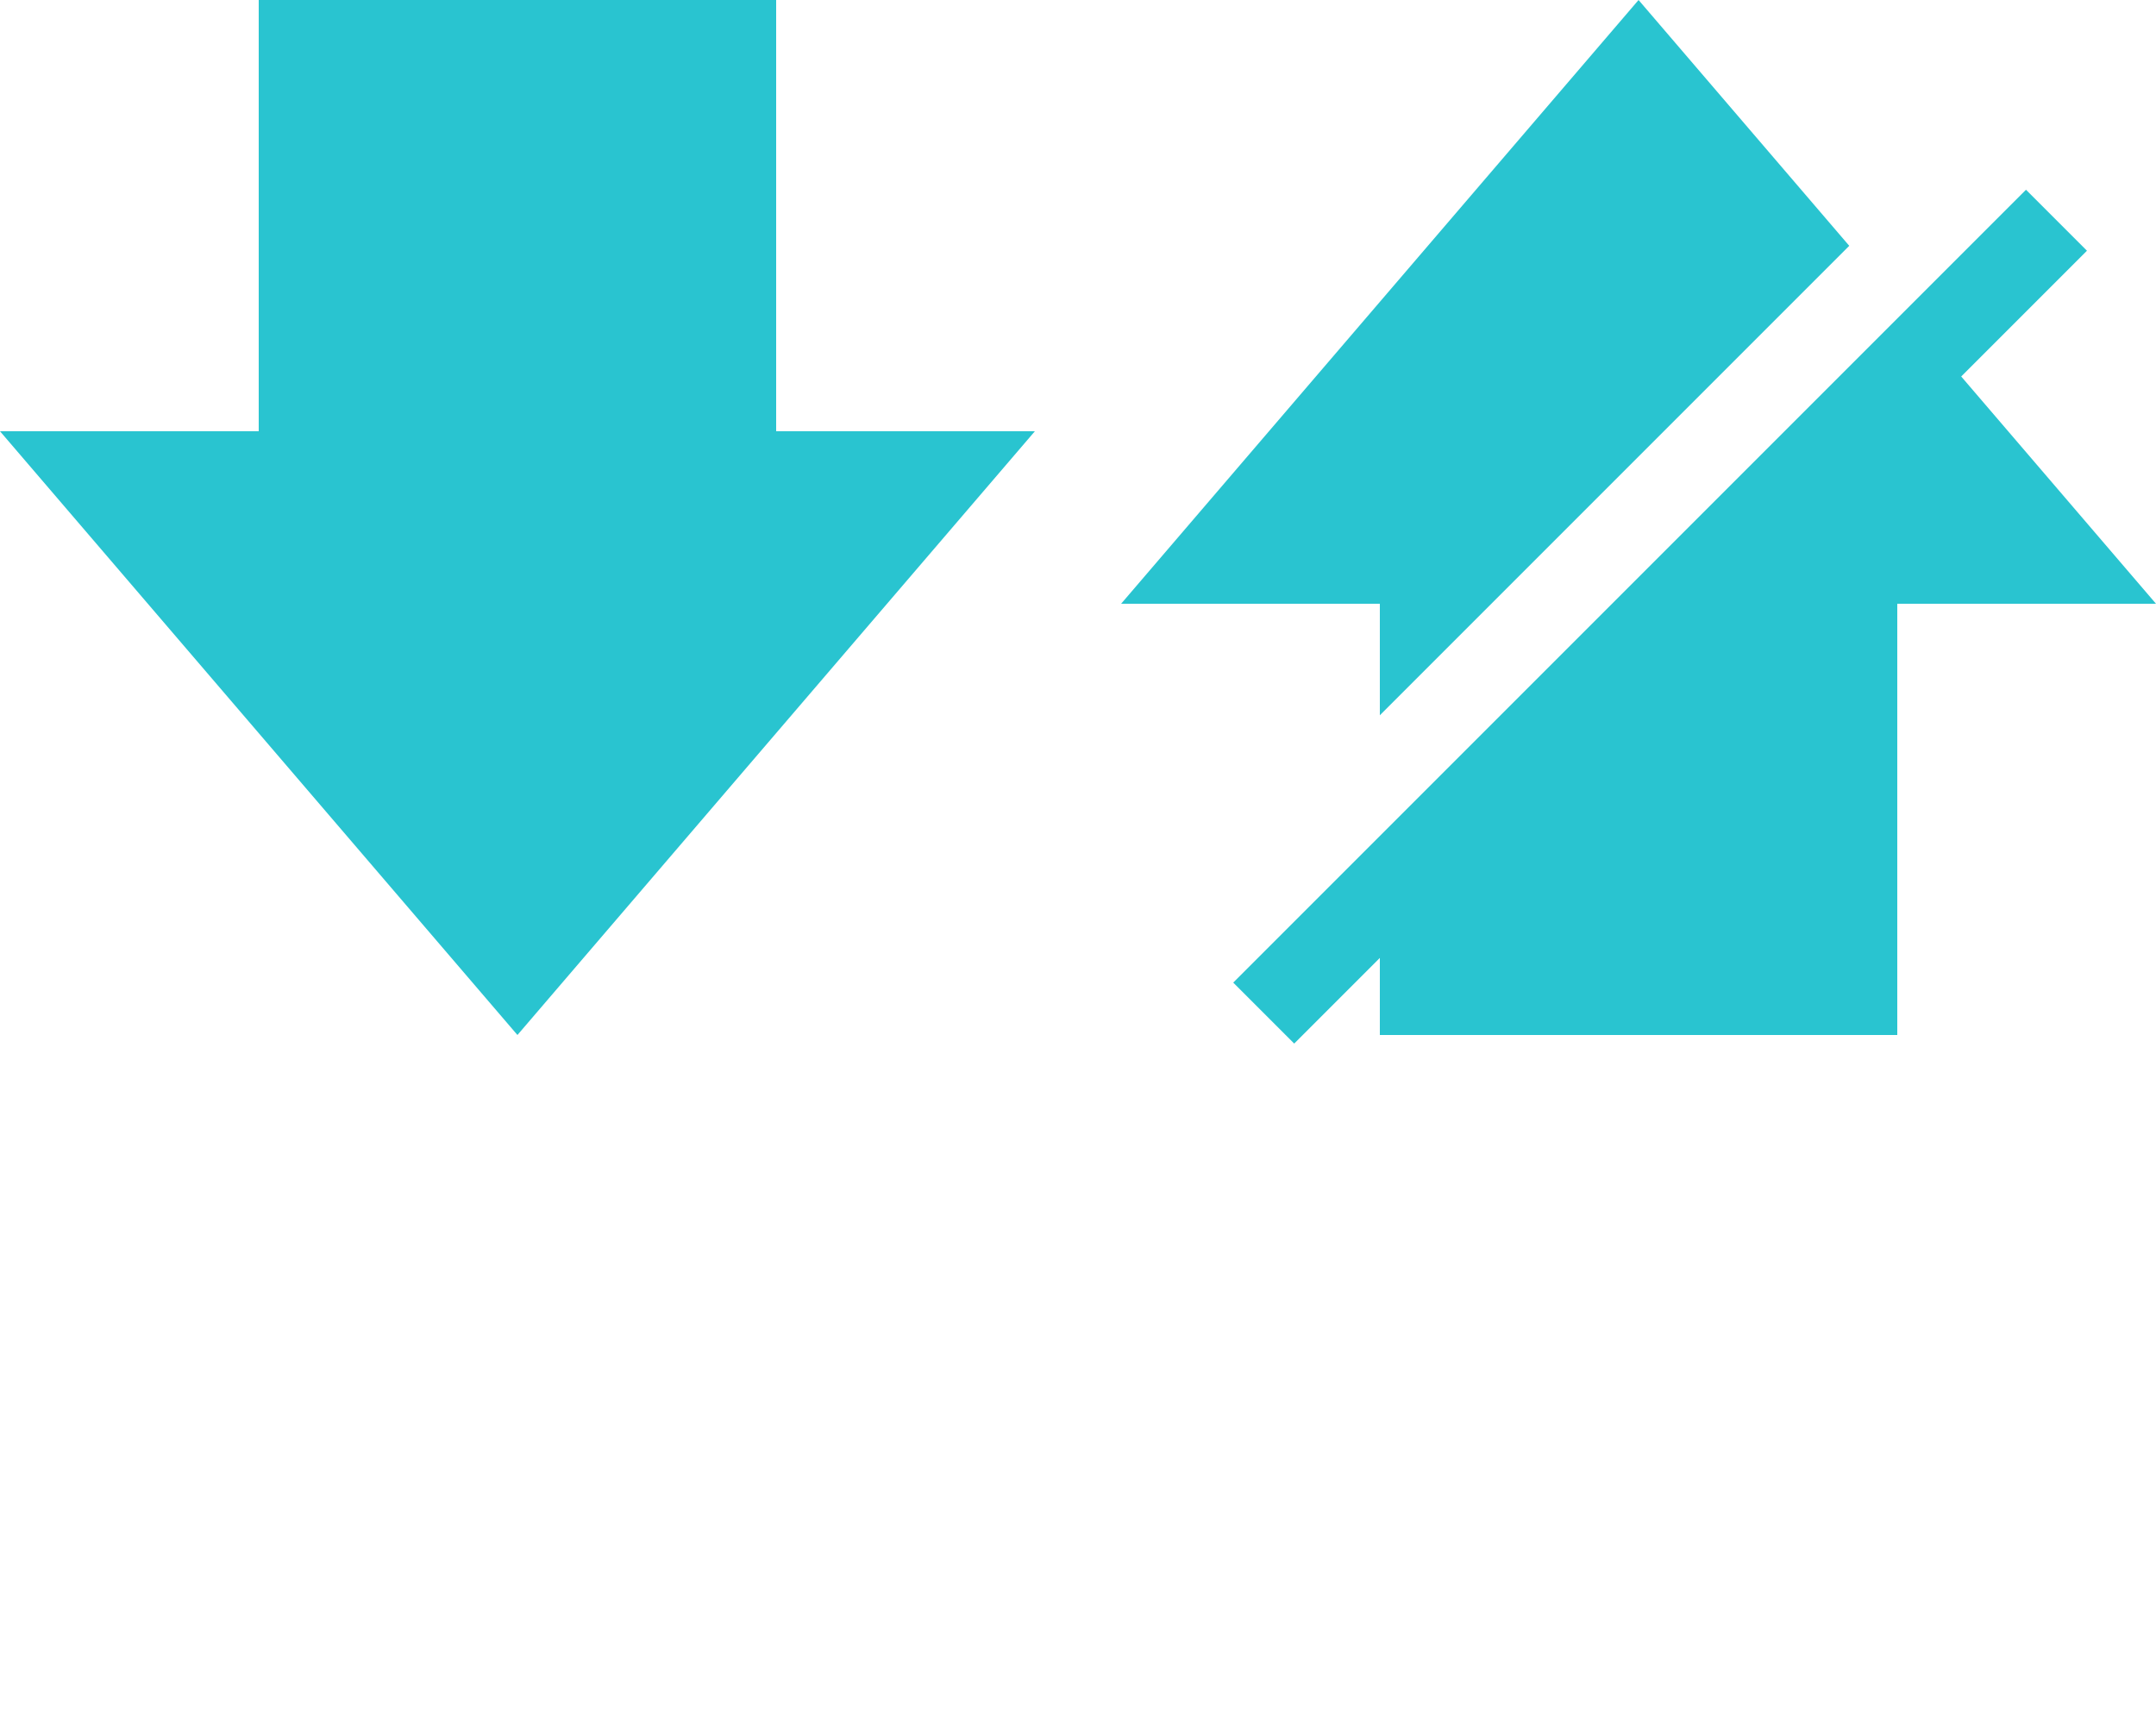 <?xml version="1.0" encoding="utf-8"?>
<!-- Generated by IcoMoon.io -->
<!DOCTYPE svg PUBLIC "-//W3C//DTD SVG 1.1//EN" "http://www.w3.org/Graphics/SVG/1.1/DTD/svg11.dtd">
<svg version="1.1" xmlns="http://www.w3.org/2000/svg" xmlns:xlink="http://www.w3.org/1999/xlink" width="40" height="32" viewBox="0 0 40 32">
<path fill="rgb(41, 196, 208)" d="M25.6 17.771v1.429h9.6v-8h4.8l-3.614-4.216 2.333-2.333-1.131-1.131-14.708 14.708 1.131 1.131 1.589-1.589zM25.6 13.269v-2.069h-4.8l9.6-11.2 3.909 4.56-8.709 8.709zM14.4 8v-8h-9.6v8h-4.8l9.6 11.2 9.6-11.2h-4.8z"></path>
</svg>
